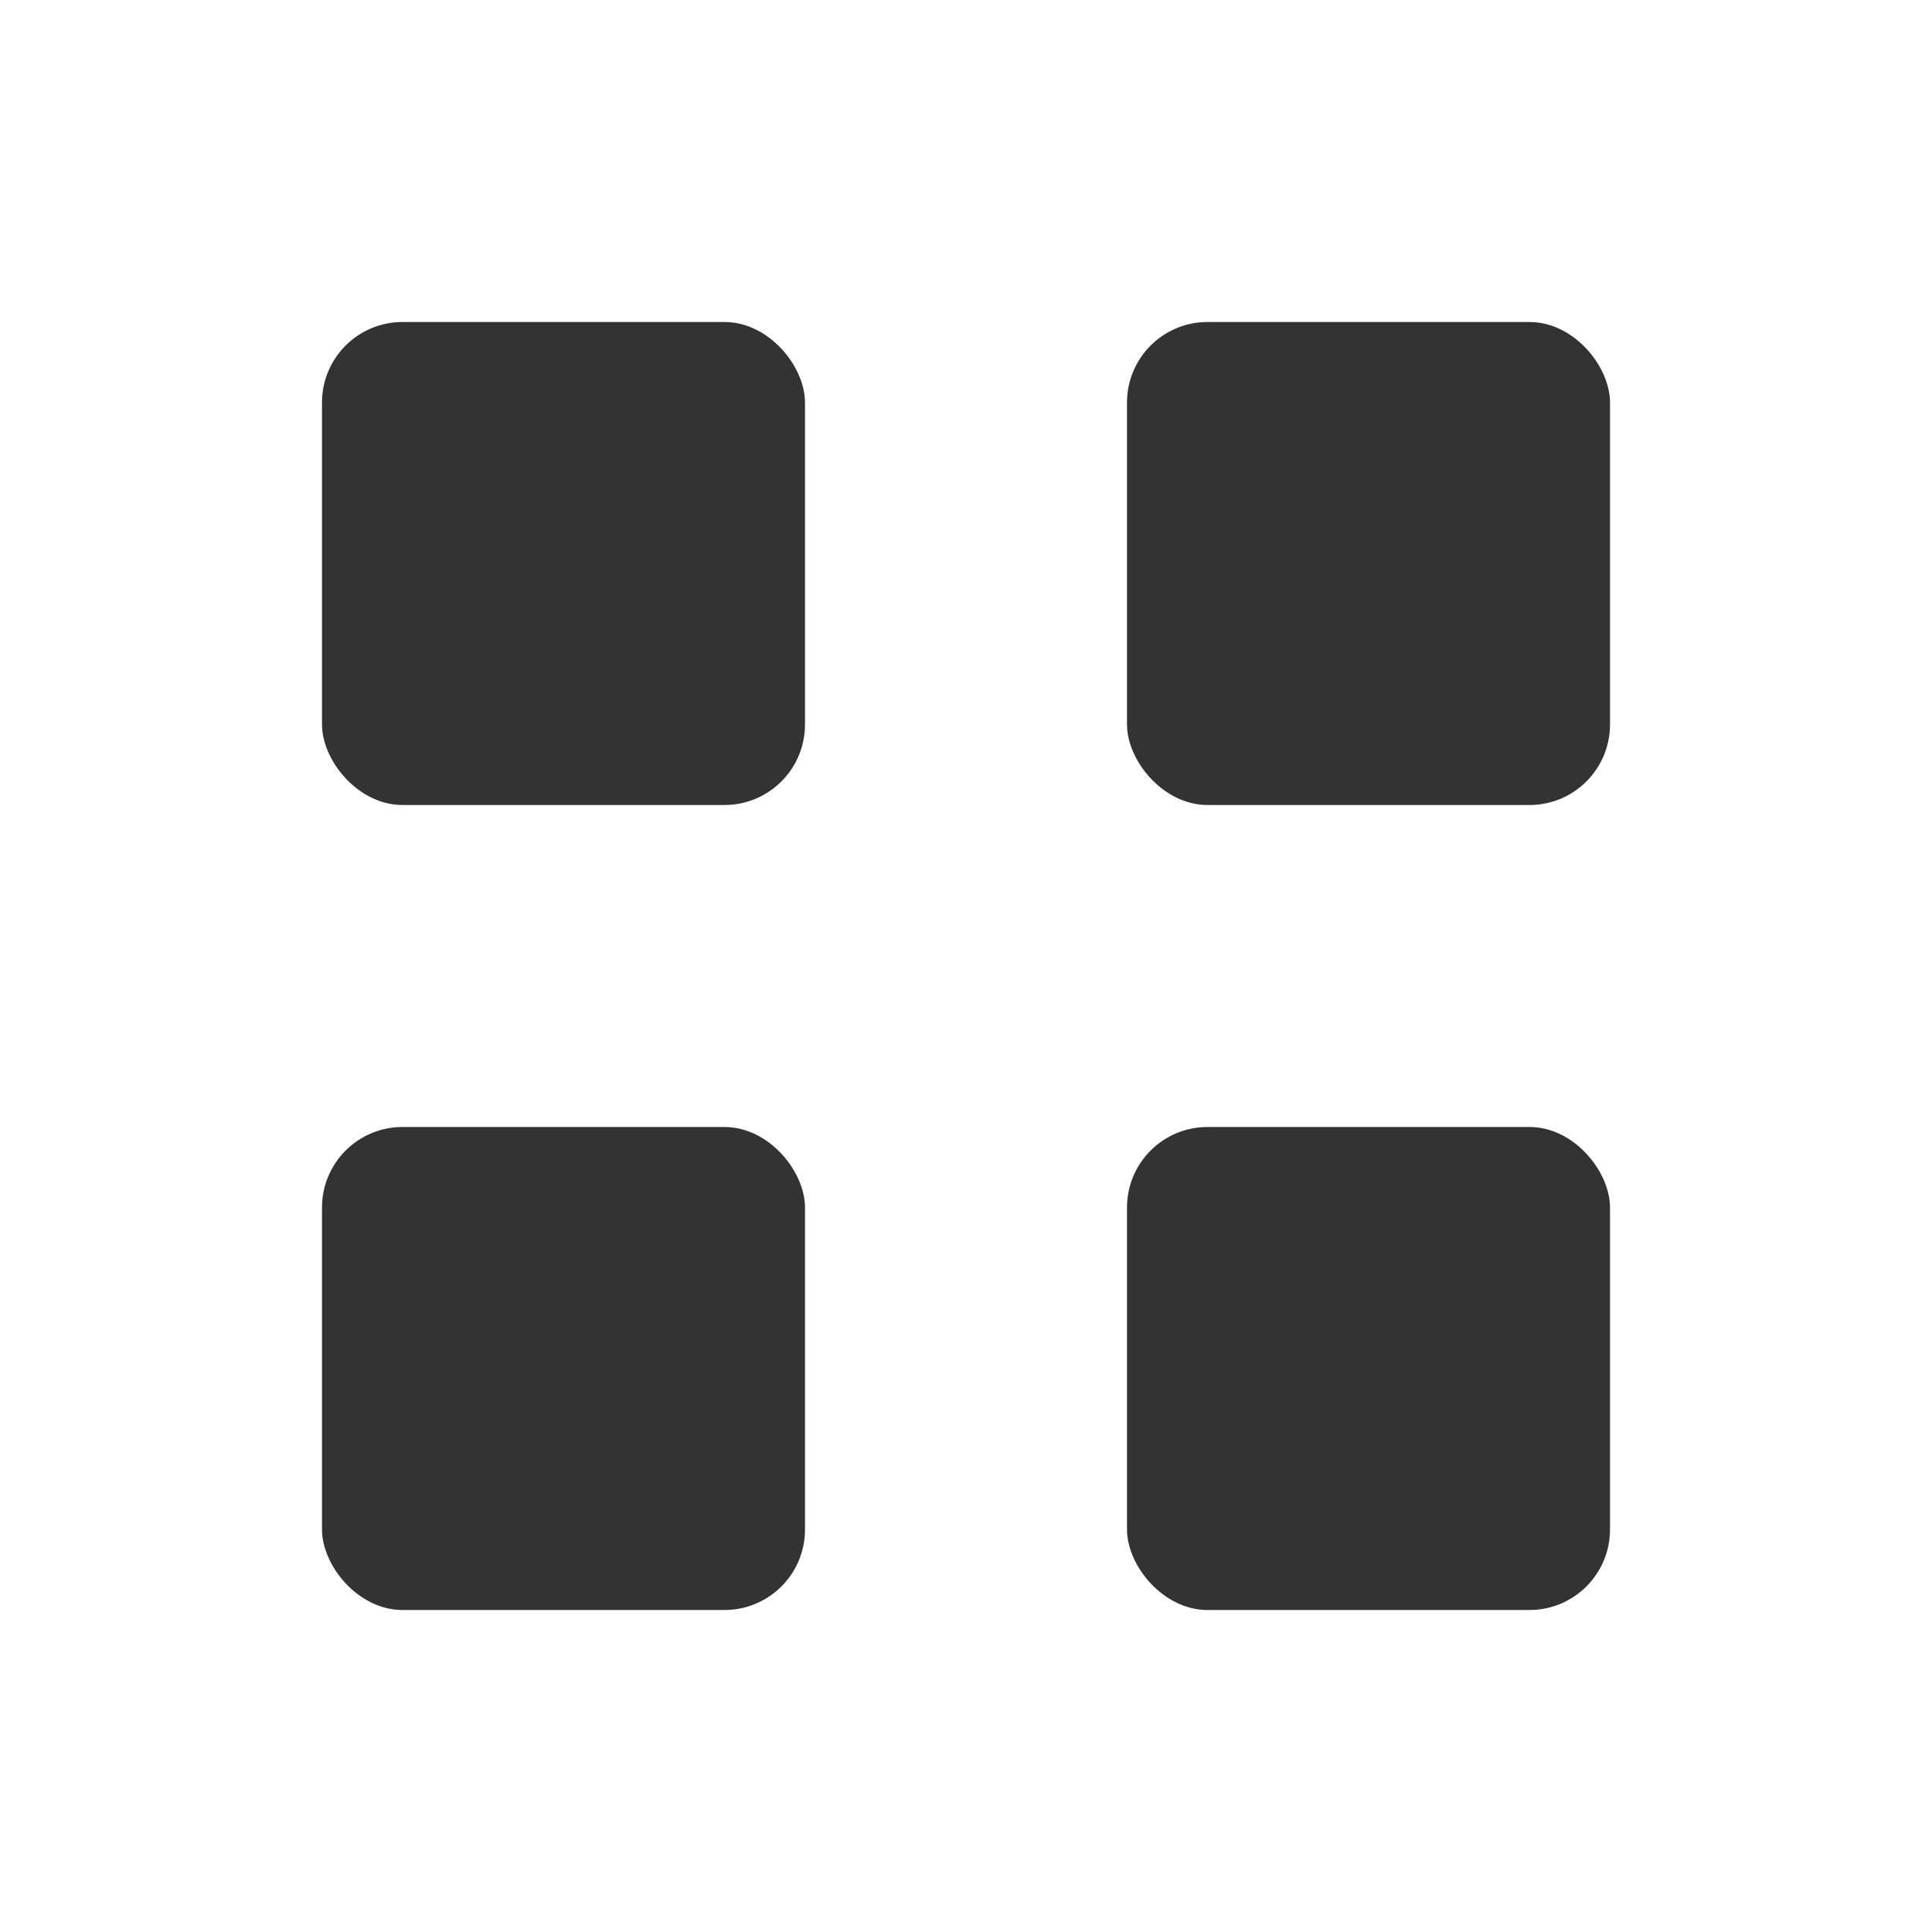 <?xml version="1.0" encoding="UTF-8"?>
<svg xmlns="http://www.w3.org/2000/svg" viewBox="0 0 24 24" class="w-6 h-6">
  <style>
    @keyframes connect {
      0% { transform: scale(1); }
      50% { transform: scale(1.1); }
      100% { transform: scale(1); }
    }
    @keyframes pulse {
      0% { opacity: 0.8; }
      50% { opacity: 1; }
      100% { opacity: 0.8; }
    }
    .module {
      fill: currentColor;
      transform-origin: center;
      opacity: 0.8;
      transition: all 0.3s ease;
    }
    .connector {
      fill: currentColor;
      transform-origin: center;
    }
    svg:hover .module {
      opacity: 1;
    }
    svg:hover .connector {
      animation: connect 1.5s infinite;
    }
  </style>
  <rect class="module" x="4" y="4" width="6" height="6" rx="1"/>
  <rect class="module" x="14" y="4" width="6" height="6" rx="1"/>
  <rect class="module" x="4" y="14" width="6" height="6" rx="1"/>
  <rect class="module" x="14" y="14" width="6" height="6" rx="1"/>
  <path class="connector" d="M10 7h4M7 10v4M17 10v4M10 17h4"/>
</svg>
